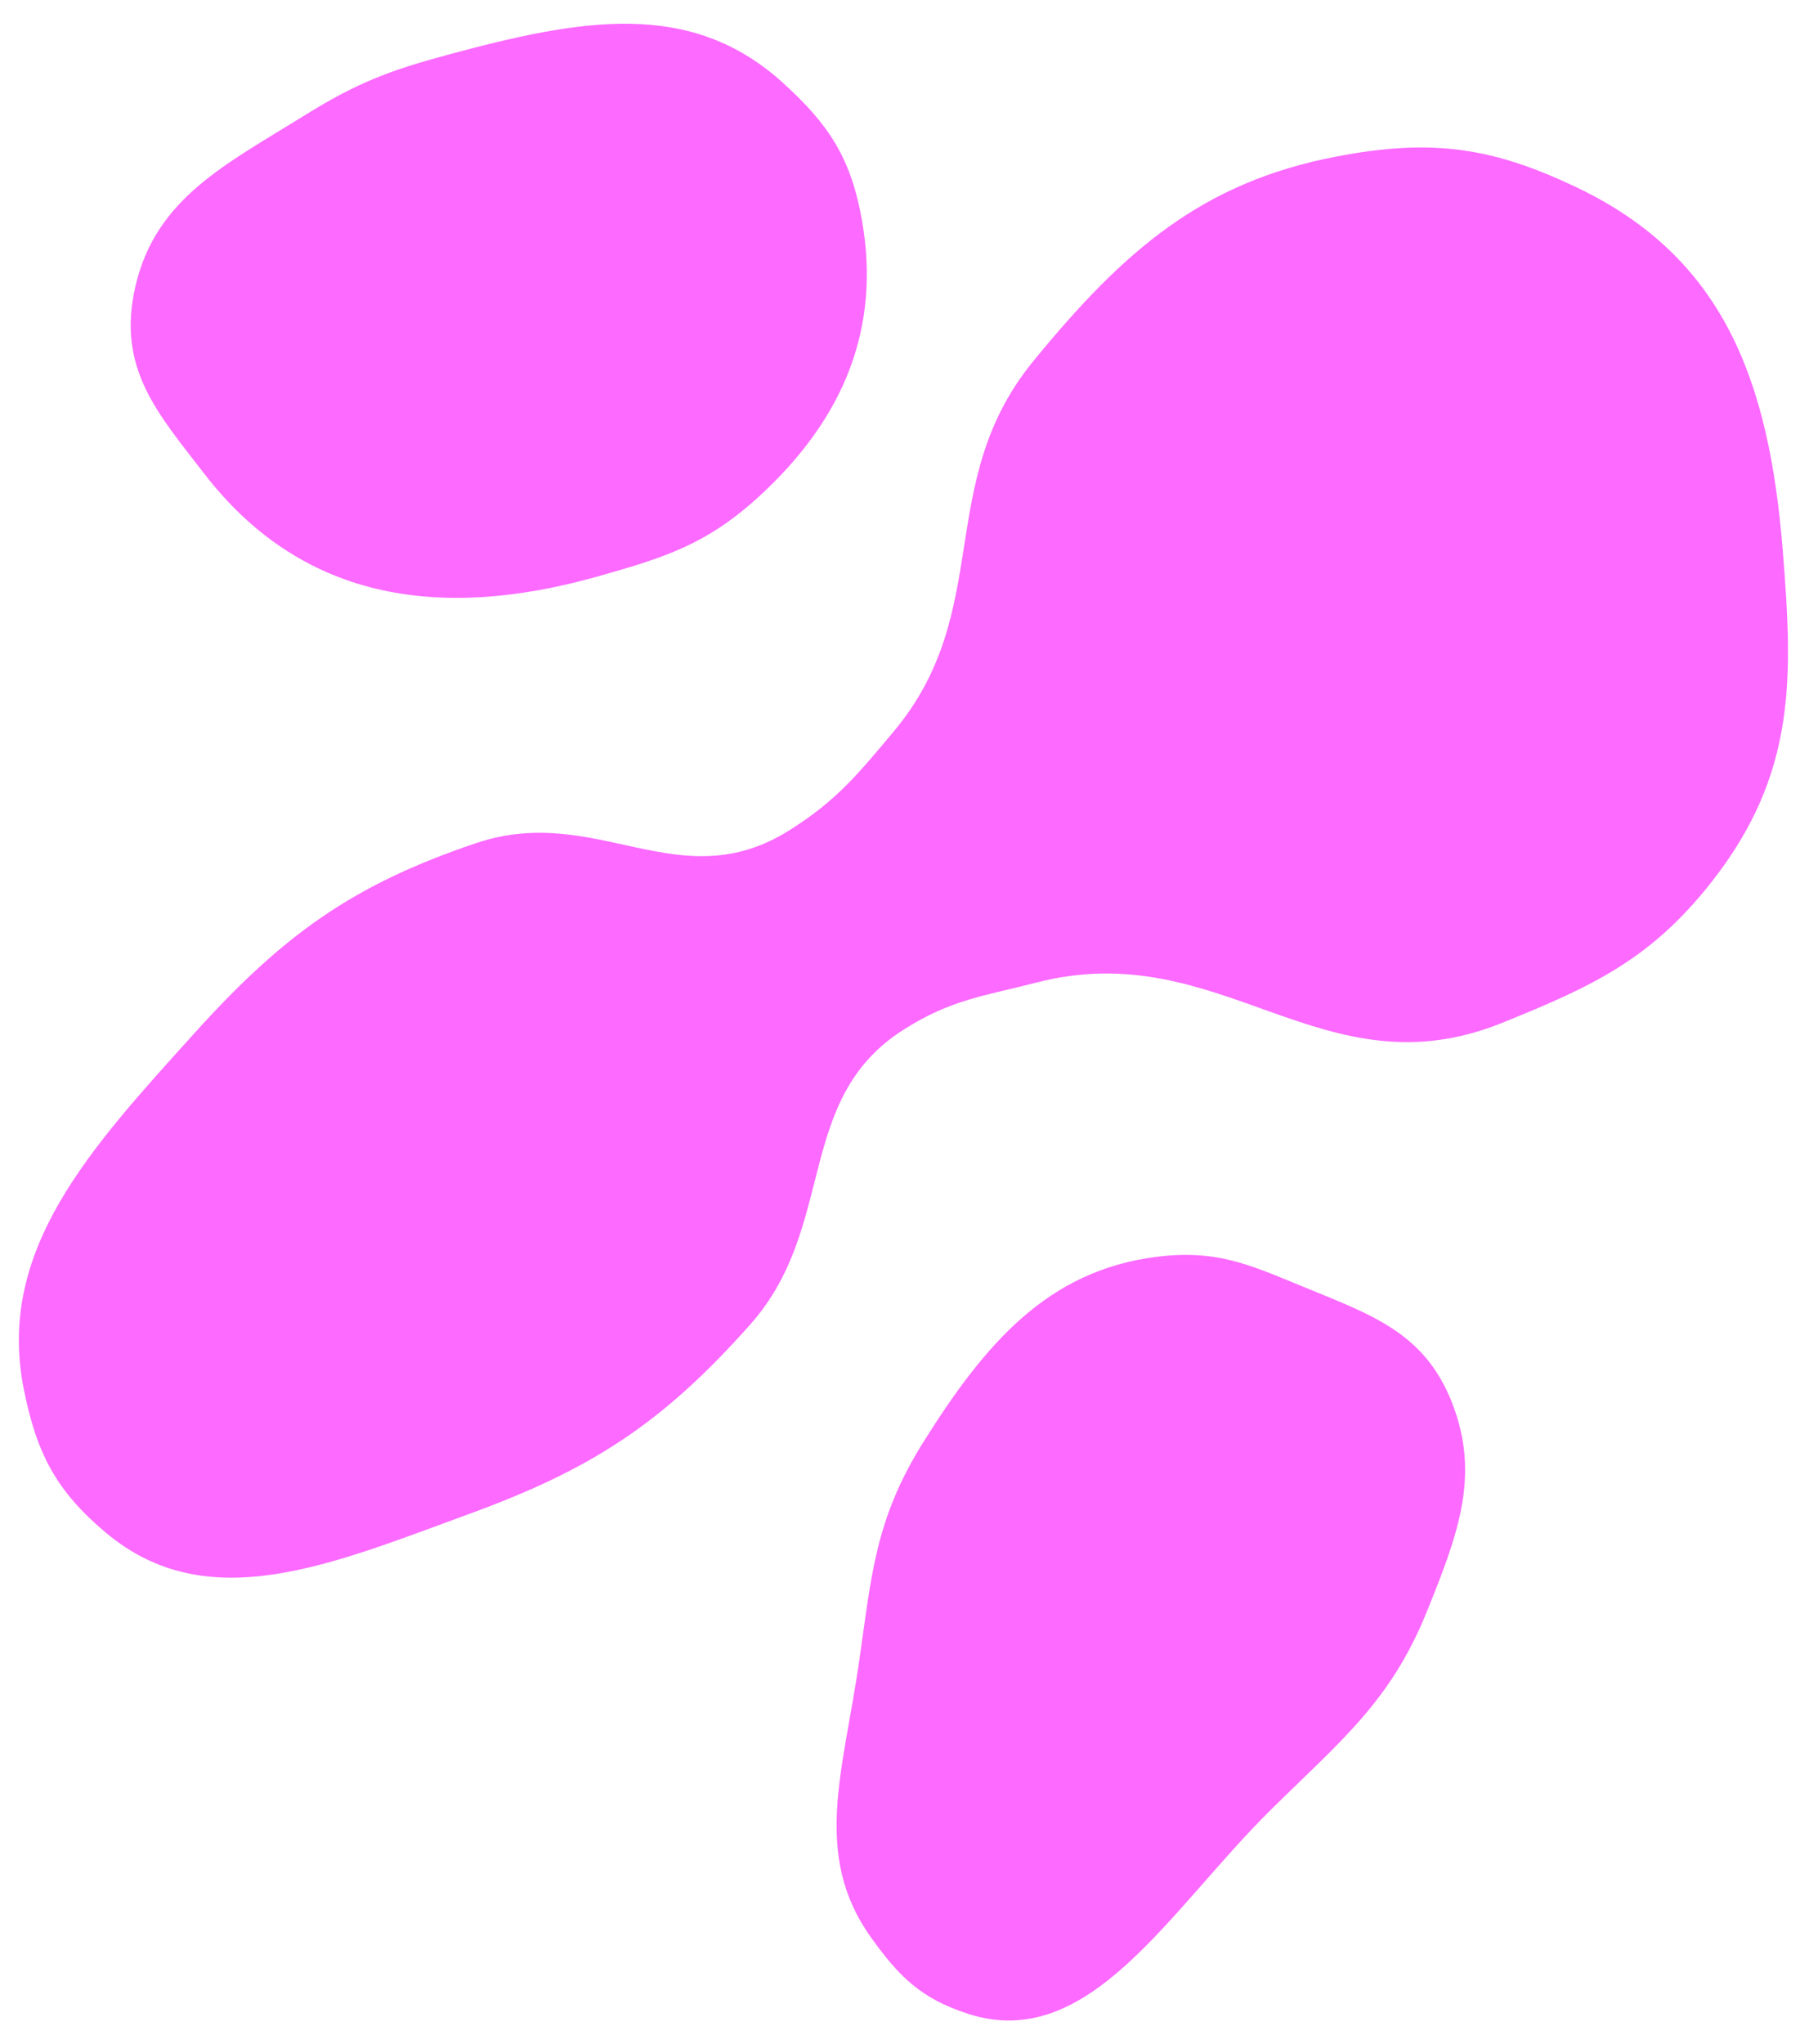 <svg width="74" height="84" viewBox="0 0 74 84" fill="none" xmlns="http://www.w3.org/2000/svg">
<path d="M39.797 82.764C37.872 82.141 36.968 81.246 35.809 79.627C33.388 76.243 34.667 72.805 35.317 68.308C35.836 64.718 35.968 62.438 37.985 59.228C40.506 55.217 43.056 52.246 47.481 51.662C49.962 51.334 51.326 51.956 53.496 52.85C56.38 54.039 58.575 54.748 59.71 57.69C60.85 60.643 59.956 63.04 58.643 66.274C57.157 69.931 55.13 71.534 52.267 74.358C48.049 78.519 44.793 84.381 39.797 82.764Z" fill="#FC6AFF"/>
<path d="M4.337 62.978C2.336 61.292 1.511 59.775 0.977 57.088C-0.16 51.364 3.699 47.218 8.007 42.447C11.69 38.367 14.554 36.344 19.57 34.652C24.535 32.978 27.902 36.985 32.453 34.123C34.381 32.911 35.254 31.837 36.734 30.072C40.91 25.093 38.369 19.864 42.484 14.837C46.237 10.252 49.451 7.484 54.954 6.431C58.919 5.673 61.387 6.078 64.77 7.678C70.832 10.546 72.725 15.58 73.29 22.614C73.708 27.815 73.868 31.776 70.382 36.225C67.858 39.446 65.449 40.541 61.766 42.033C54.343 45.04 50.237 38.417 42.615 40.38C40.441 40.94 39.096 41.075 37.133 42.327C32.647 45.188 34.422 50.401 30.851 54.426C27.203 58.537 24.276 60.399 19.287 62.221C13.563 64.312 8.52 66.504 4.337 62.978Z" fill="#FC6AFF"/>
<path d="M8.396 19.466C6.484 16.987 4.785 15.134 5.569 11.76C6.412 8.131 9.299 6.748 12.545 4.728C14.672 3.404 16.021 2.898 18.36 2.264C23.857 0.775 28.381 -0.062 32.203 3.418C34.068 5.117 34.991 6.487 35.443 9.098C36.191 13.421 34.759 17.145 31.214 20.395C29.049 22.381 27.32 22.913 24.612 23.68C17.854 25.596 12.297 24.527 8.396 19.466Z" fill="#FC6AFF"/>
</svg>
